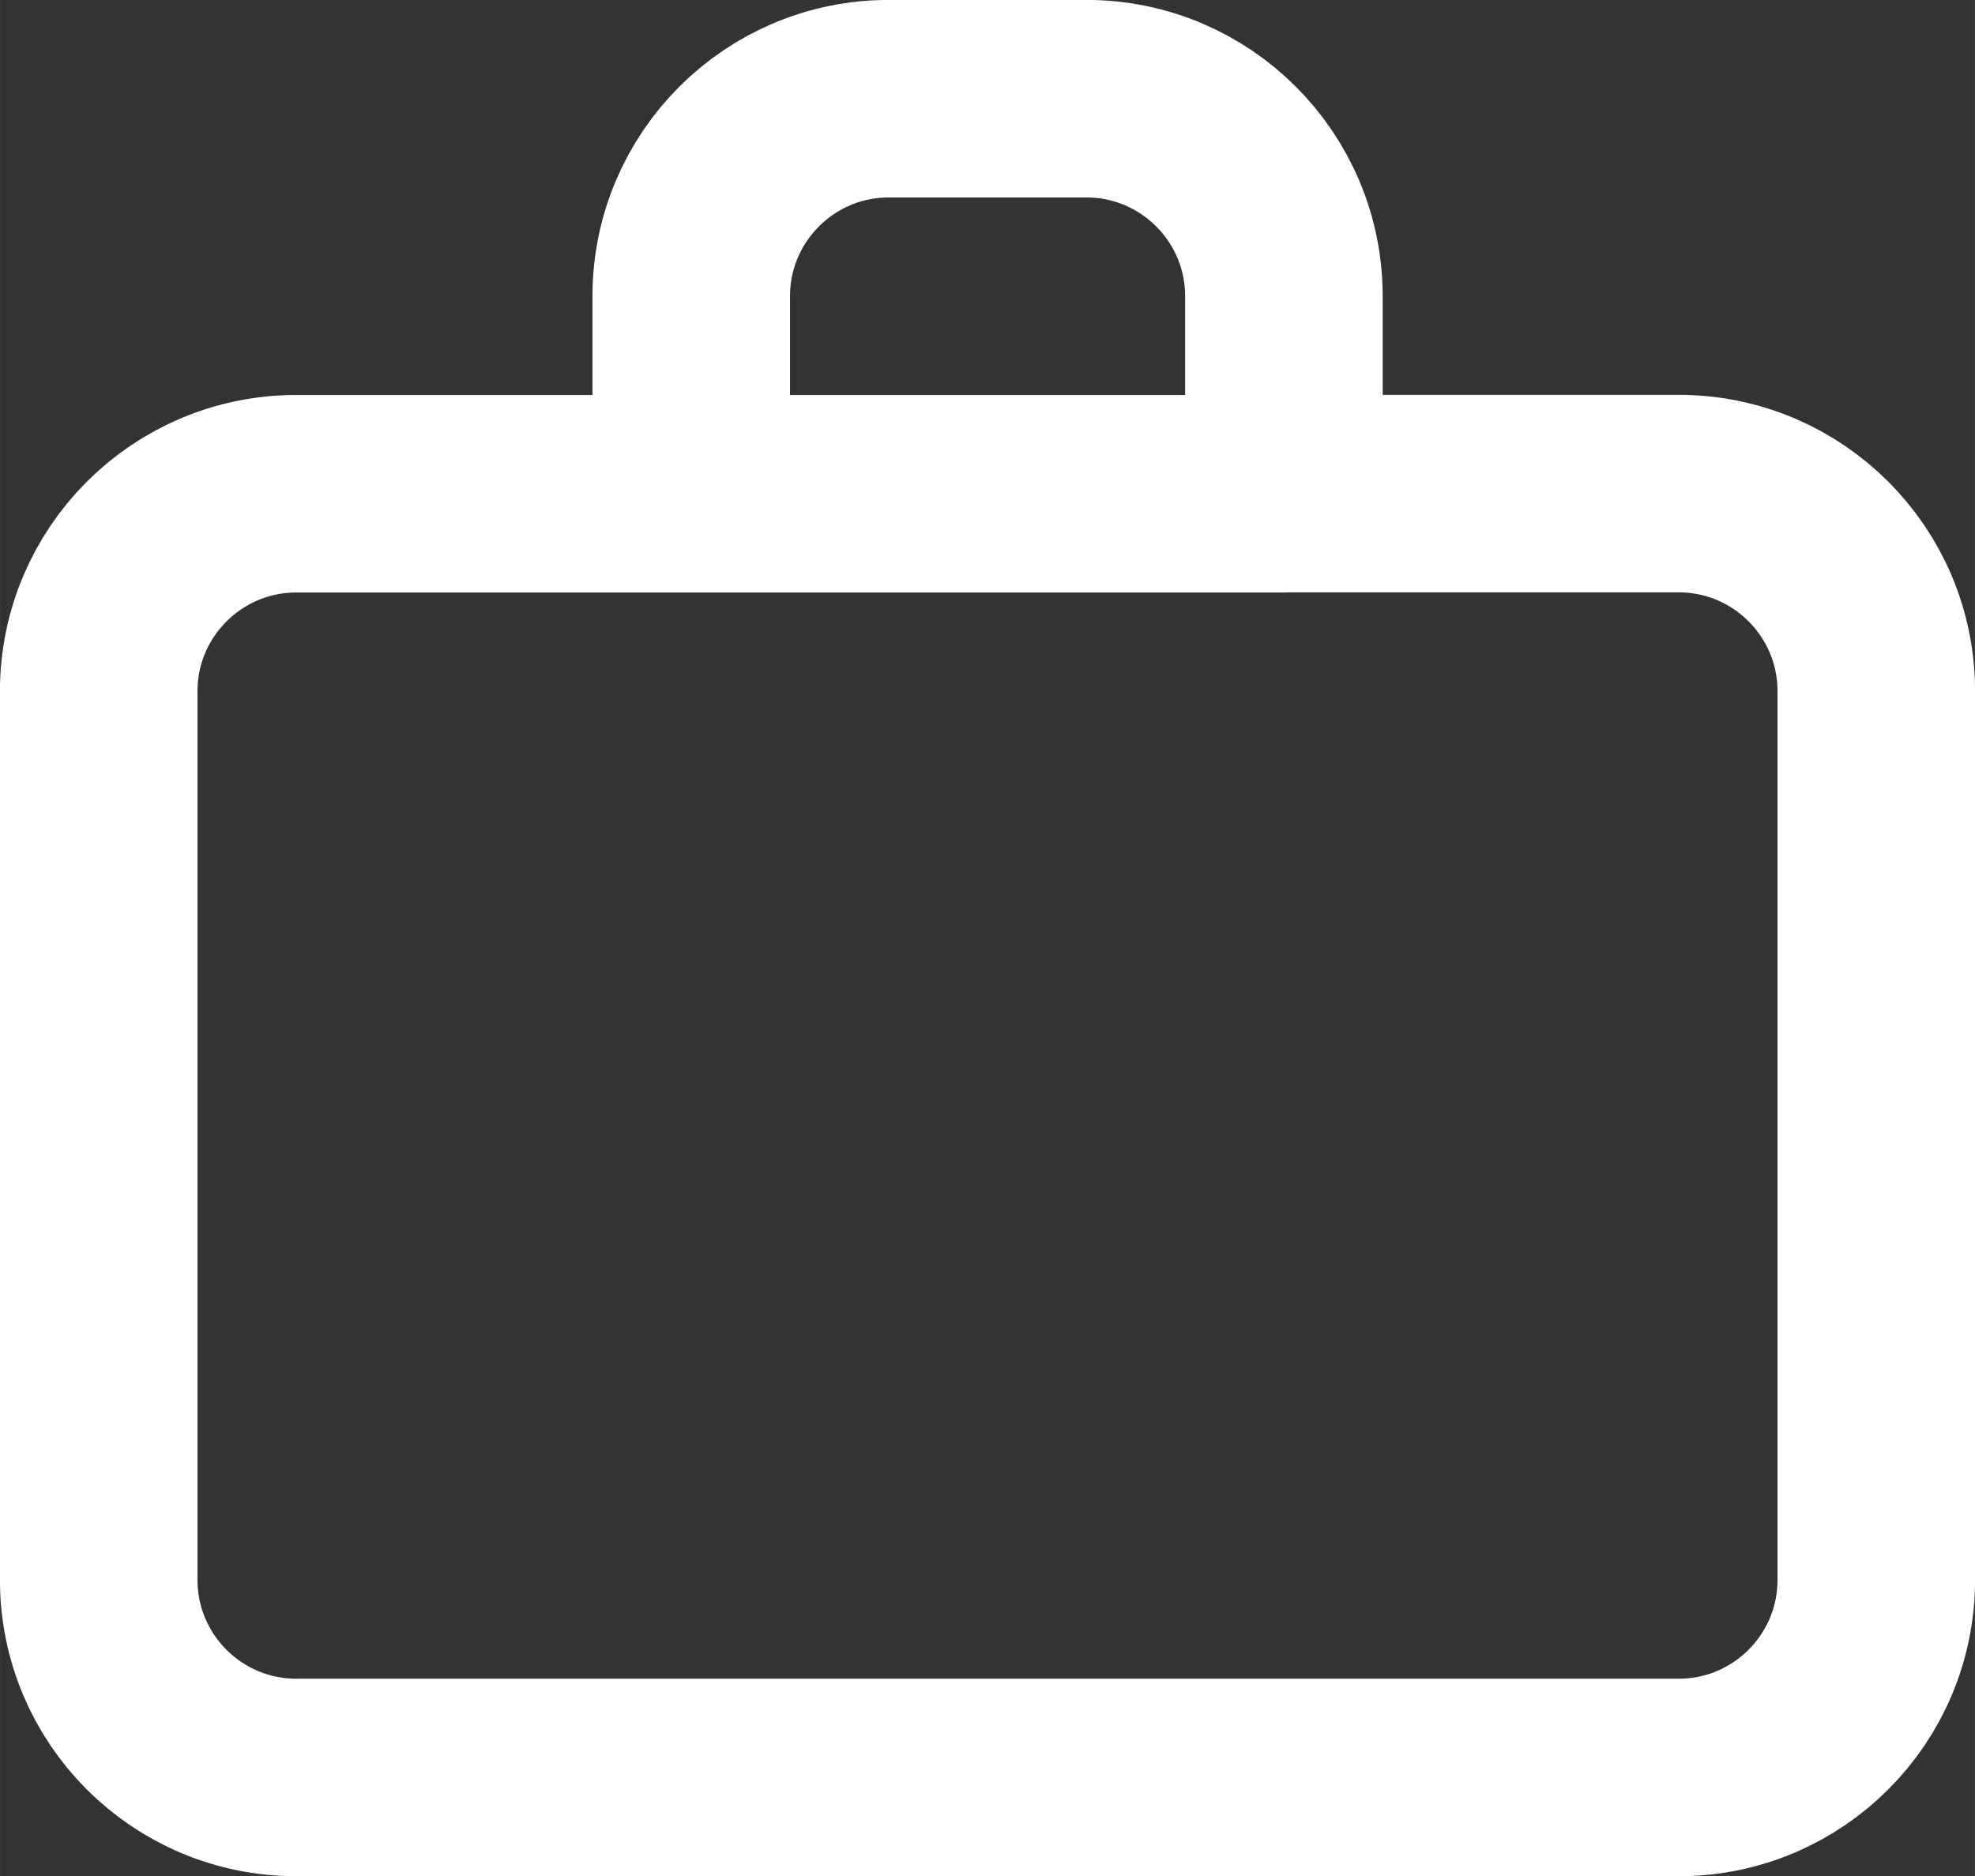 <?xml version="1.0" encoding="UTF-8" standalone="no"?>
<!-- Uploaded to: SVG Repo, www.svgrepo.com, Generator: SVG Repo Mixer Tools -->

<svg
   width="444.203"
   height="421.993"
   viewBox="0 0 13.326 12.66"
   fill="none"
   version="1.1"
   id="svg8194"
   xmlns="http://www.w3.org/2000/svg"
   xmlns:svg="http://www.w3.org/2000/svg">
  <rect x="0" y="0" width="13.326" height="12.66" fill="#333333" stroke="none"/>
  <defs
     id="defs8198" />
  <path
     d="M 4.664,3.332 H 1.999 c -0.736,0 -1.333,0.597 -1.333,1.333 v 5.997 c 0,0.736 0.597,1.333 1.333,1.333 h 9.328 c 0.736,0 1.333,-0.597 1.333,-1.333 V 4.664 c 0,-0.736 -0.597,-1.333 -1.333,-1.333 H 8.662 m -3.998,0 V 1.999 c 0,-0.736 0.597,-1.333 1.333,-1.333 h 1.333 c 0.736,0 1.333,0.597 1.333,1.333 v 1.333 m -3.998,0 h 3.998"
     stroke="#000000"
     stroke-width="1.333"
     stroke-linecap="round"
     stroke-linejoin="round"
     id="path8192"
     style="stroke:#ffffff;stroke-opacity:1" />
</svg>
